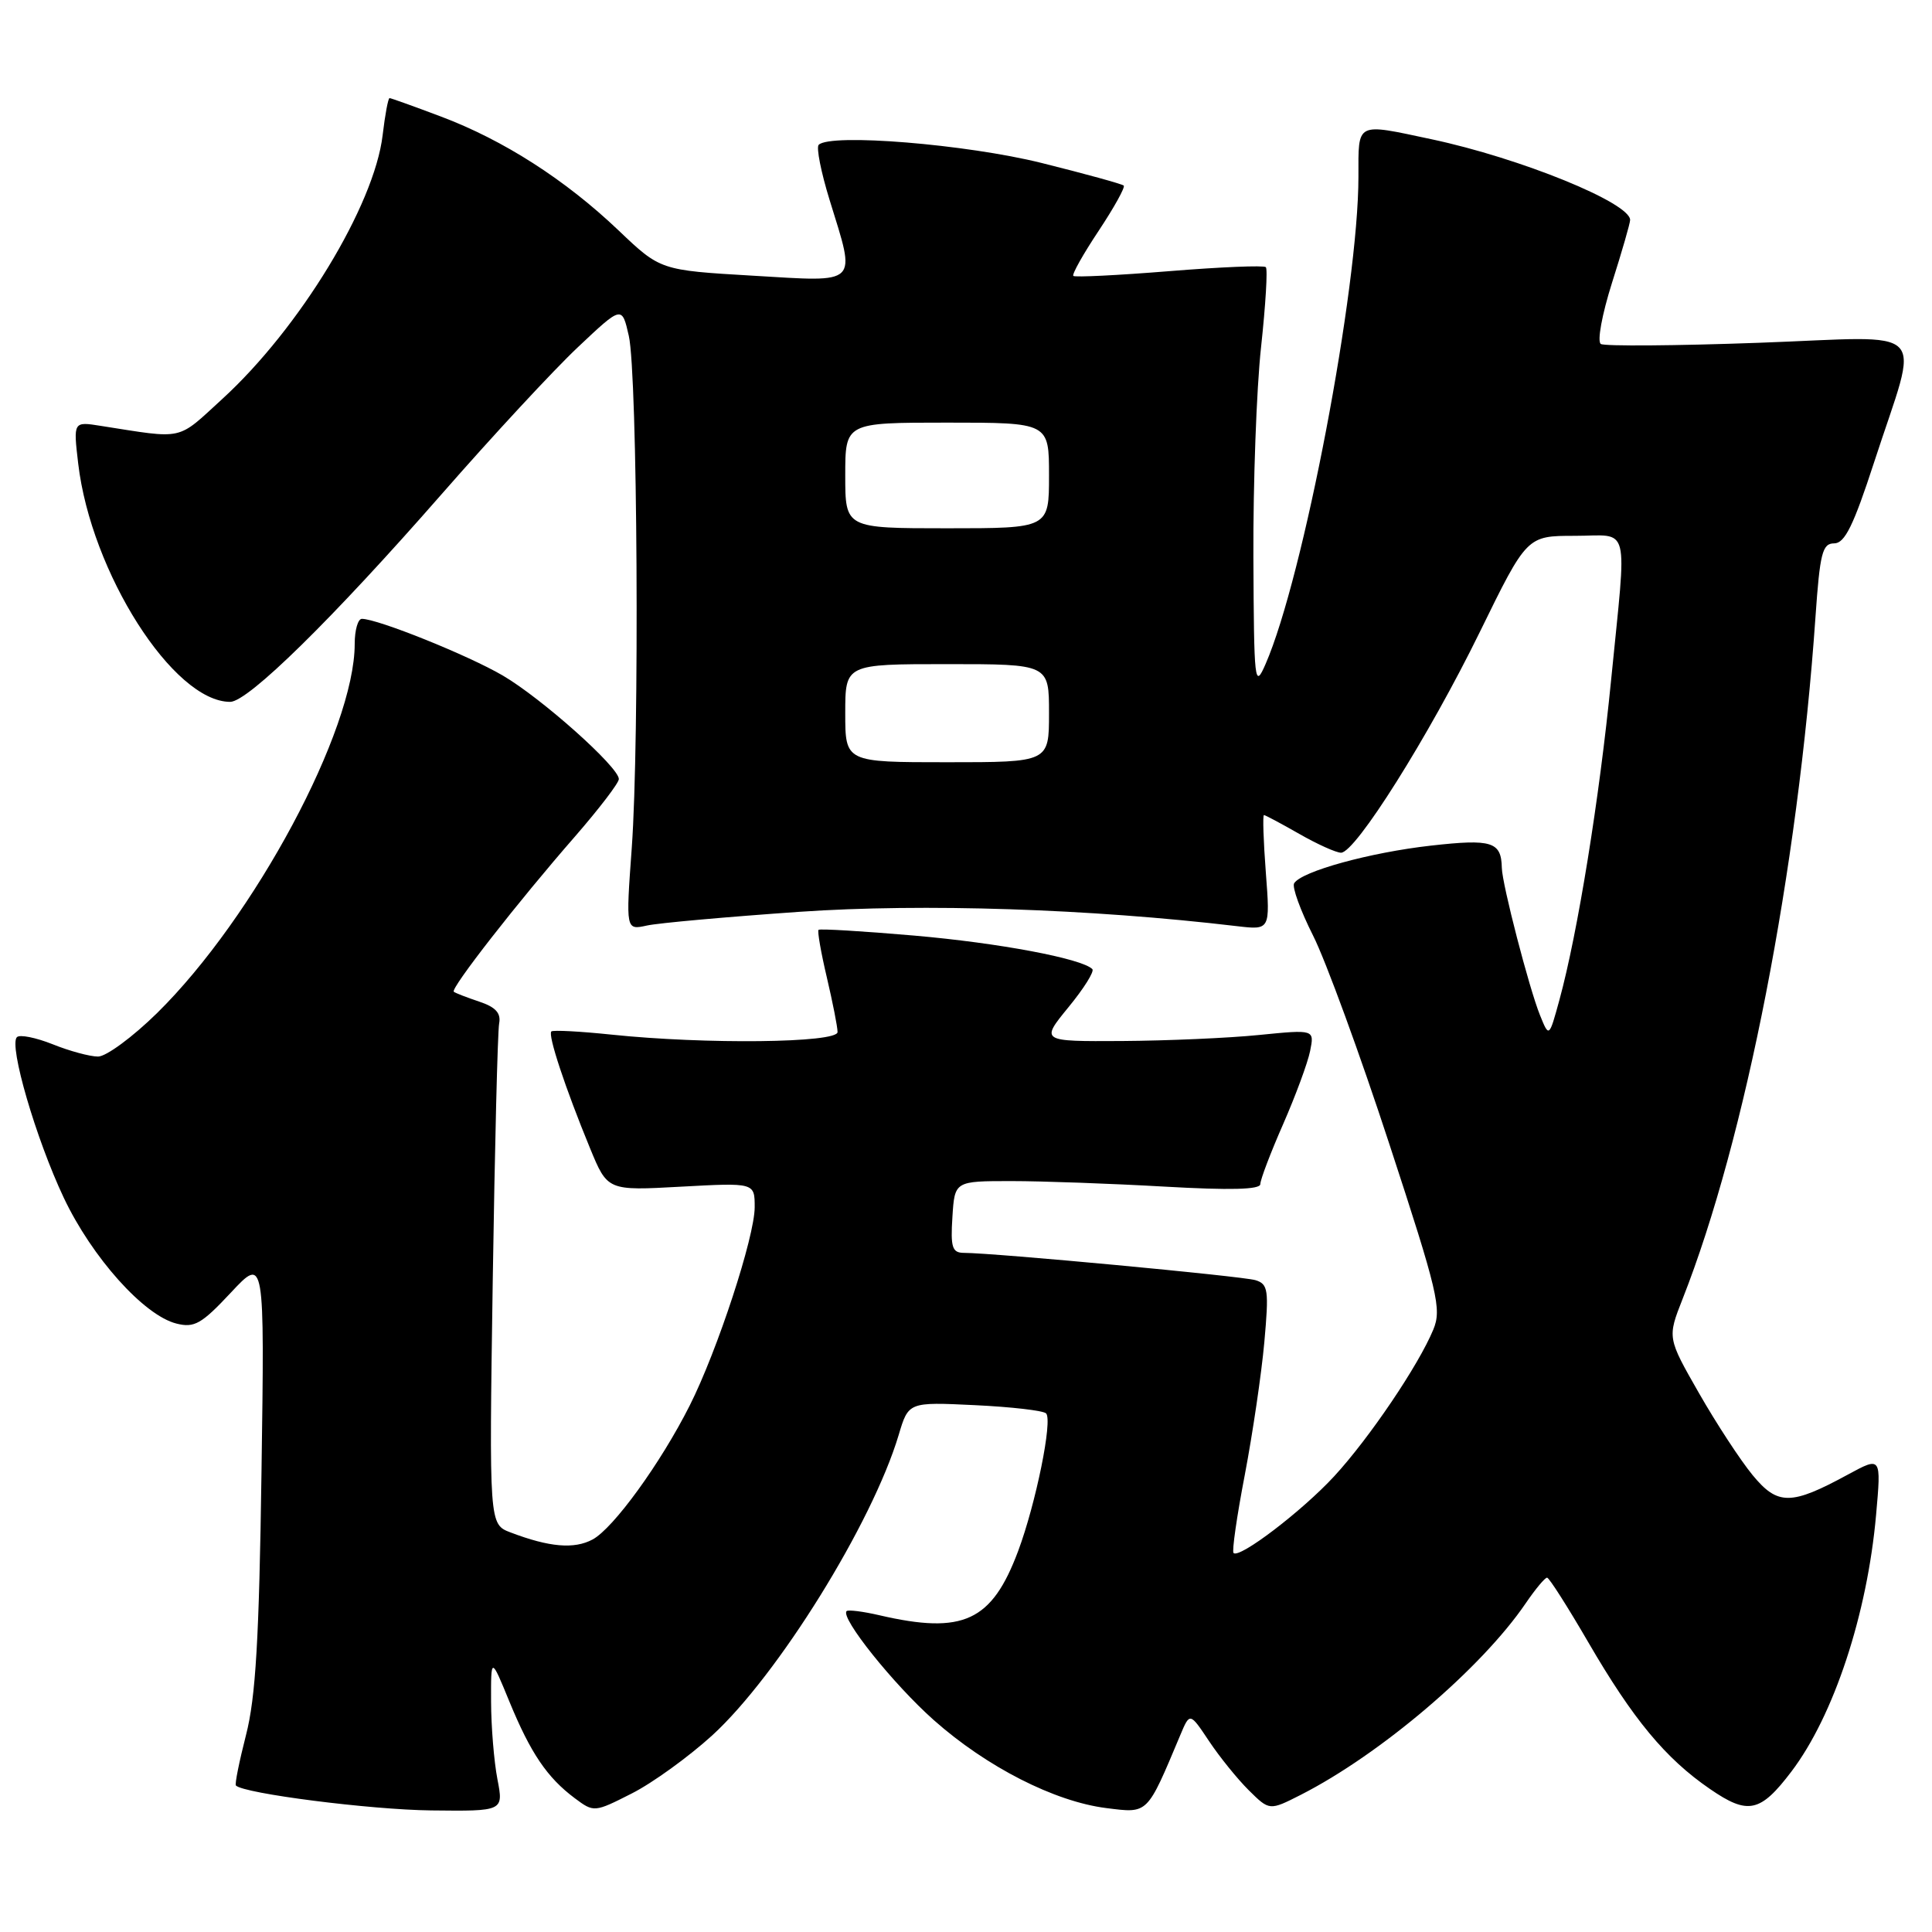 <?xml version="1.0" encoding="UTF-8" standalone="no"?>
<!DOCTYPE svg PUBLIC "-//W3C//DTD SVG 1.1//EN" "http://www.w3.org/Graphics/SVG/1.1/DTD/svg11.dtd" >
<svg xmlns="http://www.w3.org/2000/svg" xmlns:xlink="http://www.w3.org/1999/xlink" version="1.1" viewBox="0 0 256 256">
 <g >
 <path fill="currentColor"
d=" M 65.91 235.75 C 65.46 233.41 65.08 228.80 65.07 225.50 C 65.05 219.50 65.05 219.50 67.51 225.50 C 70.31 232.30 72.50 235.54 76.17 238.28 C 78.69 240.16 78.76 240.16 83.72 237.64 C 86.47 236.25 91.26 232.78 94.37 229.95 C 103.07 221.99 115.57 201.86 119.08 190.14 C 120.38 185.77 120.38 185.77 129.17 186.19 C 134.00 186.42 138.24 186.91 138.61 187.28 C 139.51 188.17 137.26 199.22 134.91 205.52 C 131.42 214.85 127.63 216.60 116.53 214.03 C 114.34 213.52 112.39 213.28 112.18 213.48 C 111.32 214.35 118.38 223.17 123.73 227.92 C 130.72 234.12 139.73 238.72 146.59 239.58 C 152.18 240.28 151.94 240.51 156.39 229.92 C 157.66 226.89 157.66 226.89 160.20 230.70 C 161.59 232.79 163.96 235.72 165.47 237.22 C 168.21 239.93 168.21 239.93 172.35 237.83 C 182.92 232.45 196.29 221.07 202.16 212.45 C 203.45 210.56 204.72 209.03 205.00 209.05 C 205.28 209.07 207.73 212.92 210.45 217.60 C 216.39 227.82 220.69 233.01 226.58 237.05 C 231.62 240.52 233.25 240.17 237.37 234.74 C 242.99 227.33 247.42 213.90 248.59 200.74 C 249.28 192.99 249.28 192.99 244.89 195.37 C 237.32 199.49 235.56 199.50 232.23 195.46 C 230.63 193.52 227.43 188.63 225.12 184.59 C 220.93 177.26 220.93 177.26 222.95 172.12 C 231.29 150.96 238.22 115.41 240.56 81.75 C 241.15 73.28 241.47 72.00 243.04 72.00 C 244.44 72.00 245.60 69.64 248.33 61.25 C 254.37 42.67 256.23 44.59 233.07 45.42 C 222.05 45.82 212.63 45.89 212.12 45.58 C 211.61 45.26 212.27 41.68 213.60 37.47 C 214.92 33.32 216.00 29.57 216.00 29.15 C 216.00 26.87 201.44 20.95 189.68 18.45 C 179.57 16.30 180.00 16.08 180.00 23.41 C 180.00 38.23 172.70 76.53 167.69 88.00 C 166.24 91.32 166.16 90.57 166.08 73.79 C 166.04 64.05 166.49 51.53 167.10 45.97 C 167.70 40.41 167.99 35.65 167.73 35.40 C 167.47 35.14 161.71 35.38 154.93 35.93 C 148.14 36.48 142.43 36.76 142.22 36.56 C 142.02 36.35 143.53 33.66 145.58 30.58 C 147.63 27.49 149.12 24.80 148.90 24.59 C 148.68 24.38 143.78 23.03 138.00 21.59 C 128.02 19.11 110.03 17.64 108.48 19.19 C 108.14 19.53 108.79 22.82 109.93 26.51 C 113.45 37.91 113.99 37.37 99.75 36.53 C 87.50 35.81 87.50 35.81 81.94 30.51 C 74.89 23.80 66.69 18.55 58.42 15.44 C 54.87 14.10 51.80 13.00 51.62 13.00 C 51.43 13.00 51.02 15.21 50.70 17.92 C 49.59 27.23 39.70 43.50 29.45 52.87 C 23.35 58.45 24.54 58.18 13.35 56.43 C 9.71 55.85 9.71 55.85 10.36 61.41 C 12.06 75.87 22.98 93.00 30.50 93.00 C 32.87 93.00 44.07 81.99 58.50 65.50 C 65.23 57.80 73.37 49.02 76.58 46.00 C 82.41 40.50 82.41 40.50 83.32 44.50 C 84.48 49.58 84.75 98.00 83.71 112.37 C 82.92 123.25 82.92 123.25 85.71 122.64 C 87.24 122.30 96.34 121.49 105.92 120.82 C 122.34 119.69 144.40 120.41 163.90 122.72 C 168.31 123.24 168.31 123.24 167.73 115.62 C 167.41 111.43 167.30 108.00 167.48 108.00 C 167.65 108.00 169.75 109.12 172.15 110.49 C 174.54 111.86 177.03 112.98 177.69 112.99 C 179.60 113.01 189.33 97.54 196.08 83.75 C 202.32 71.00 202.32 71.00 208.66 71.00 C 216.11 71.00 215.58 68.88 213.48 90.11 C 211.92 105.90 209.05 123.64 206.63 132.50 C 205.26 137.50 205.26 137.50 204.05 134.50 C 202.62 130.96 199.04 117.16 199.00 115.00 C 198.93 111.53 197.70 111.14 189.60 112.05 C 181.53 112.96 172.46 115.45 171.48 117.04 C 171.18 117.52 172.31 120.64 173.99 123.97 C 175.67 127.30 180.22 139.74 184.10 151.61 C 190.54 171.26 191.05 173.45 189.92 176.18 C 187.96 180.92 181.44 190.56 176.80 195.60 C 172.55 200.21 164.23 206.56 163.45 205.78 C 163.22 205.56 163.89 200.90 164.94 195.44 C 165.98 189.97 167.15 182.06 167.53 177.85 C 168.15 170.93 168.04 170.15 166.36 169.63 C 164.64 169.10 131.76 166.02 127.70 166.01 C 126.17 166.00 125.94 165.27 126.20 161.25 C 126.50 156.50 126.50 156.50 134.00 156.50 C 138.12 156.50 147.24 156.83 154.25 157.23 C 163.03 157.73 167.00 157.63 167.00 156.90 C 167.00 156.31 168.36 152.74 170.02 148.96 C 171.67 145.19 173.29 140.81 173.60 139.25 C 174.17 136.41 174.17 136.41 166.83 137.14 C 162.80 137.55 154.63 137.90 148.68 137.94 C 137.87 138.00 137.87 138.00 141.57 133.47 C 143.61 130.99 145.04 128.71 144.74 128.41 C 143.35 127.01 132.32 124.94 121.13 123.97 C 114.33 123.38 108.63 123.04 108.46 123.21 C 108.29 123.38 108.78 126.21 109.56 129.51 C 110.33 132.80 110.98 136.06 110.98 136.75 C 111.00 138.20 93.50 138.40 81.00 137.09 C 76.88 136.66 73.30 136.47 73.06 136.67 C 72.56 137.10 74.89 144.15 78.18 152.14 C 80.50 157.78 80.50 157.78 90.25 157.24 C 100.00 156.71 100.00 156.71 100.00 159.96 C 100.00 163.88 95.06 178.96 91.39 186.24 C 87.54 193.88 81.28 202.51 78.52 203.99 C 76.08 205.30 72.78 205.01 67.66 203.06 C 64.81 201.98 64.81 201.98 65.29 169.74 C 65.56 152.01 65.94 136.65 66.14 135.61 C 66.40 134.24 65.67 133.44 63.50 132.72 C 61.85 132.17 60.33 131.58 60.13 131.41 C 59.65 131.00 68.65 119.47 76.19 110.84 C 79.38 107.17 82.00 103.75 82.00 103.23 C 82.00 101.65 71.79 92.54 66.62 89.51 C 62.02 86.82 50.04 82.00 47.95 82.00 C 47.43 82.00 47.00 83.49 47.00 85.32 C 47.00 96.74 33.72 121.54 20.80 134.25 C 17.58 137.41 14.07 140.00 12.99 140.00 C 11.92 140.00 9.21 139.27 6.98 138.37 C 4.74 137.48 2.61 137.05 2.24 137.43 C 1.15 138.52 4.76 150.90 8.45 158.71 C 12.19 166.61 19.07 174.30 23.38 175.38 C 25.75 175.98 26.71 175.43 30.59 171.28 C 35.06 166.50 35.06 166.50 34.65 195.00 C 34.34 217.16 33.88 224.92 32.60 229.89 C 31.70 233.41 31.09 236.43 31.26 236.59 C 32.33 237.66 49.08 239.80 57.12 239.89 C 66.73 240.00 66.73 240.00 65.91 235.75 Z  M 112.00 94.50 C 112.00 88.00 112.00 88.00 125.50 88.00 C 139.00 88.00 139.00 88.00 139.00 94.50 C 139.00 101.00 139.00 101.00 125.50 101.00 C 112.00 101.00 112.00 101.00 112.00 94.50 Z  M 112.00 63.00 C 112.00 56.00 112.00 56.00 125.50 56.00 C 139.00 56.00 139.00 56.00 139.00 63.00 C 139.00 70.00 139.00 70.00 125.50 70.00 C 112.00 70.00 112.00 70.00 112.00 63.00 Z "/>
</g>
</svg>